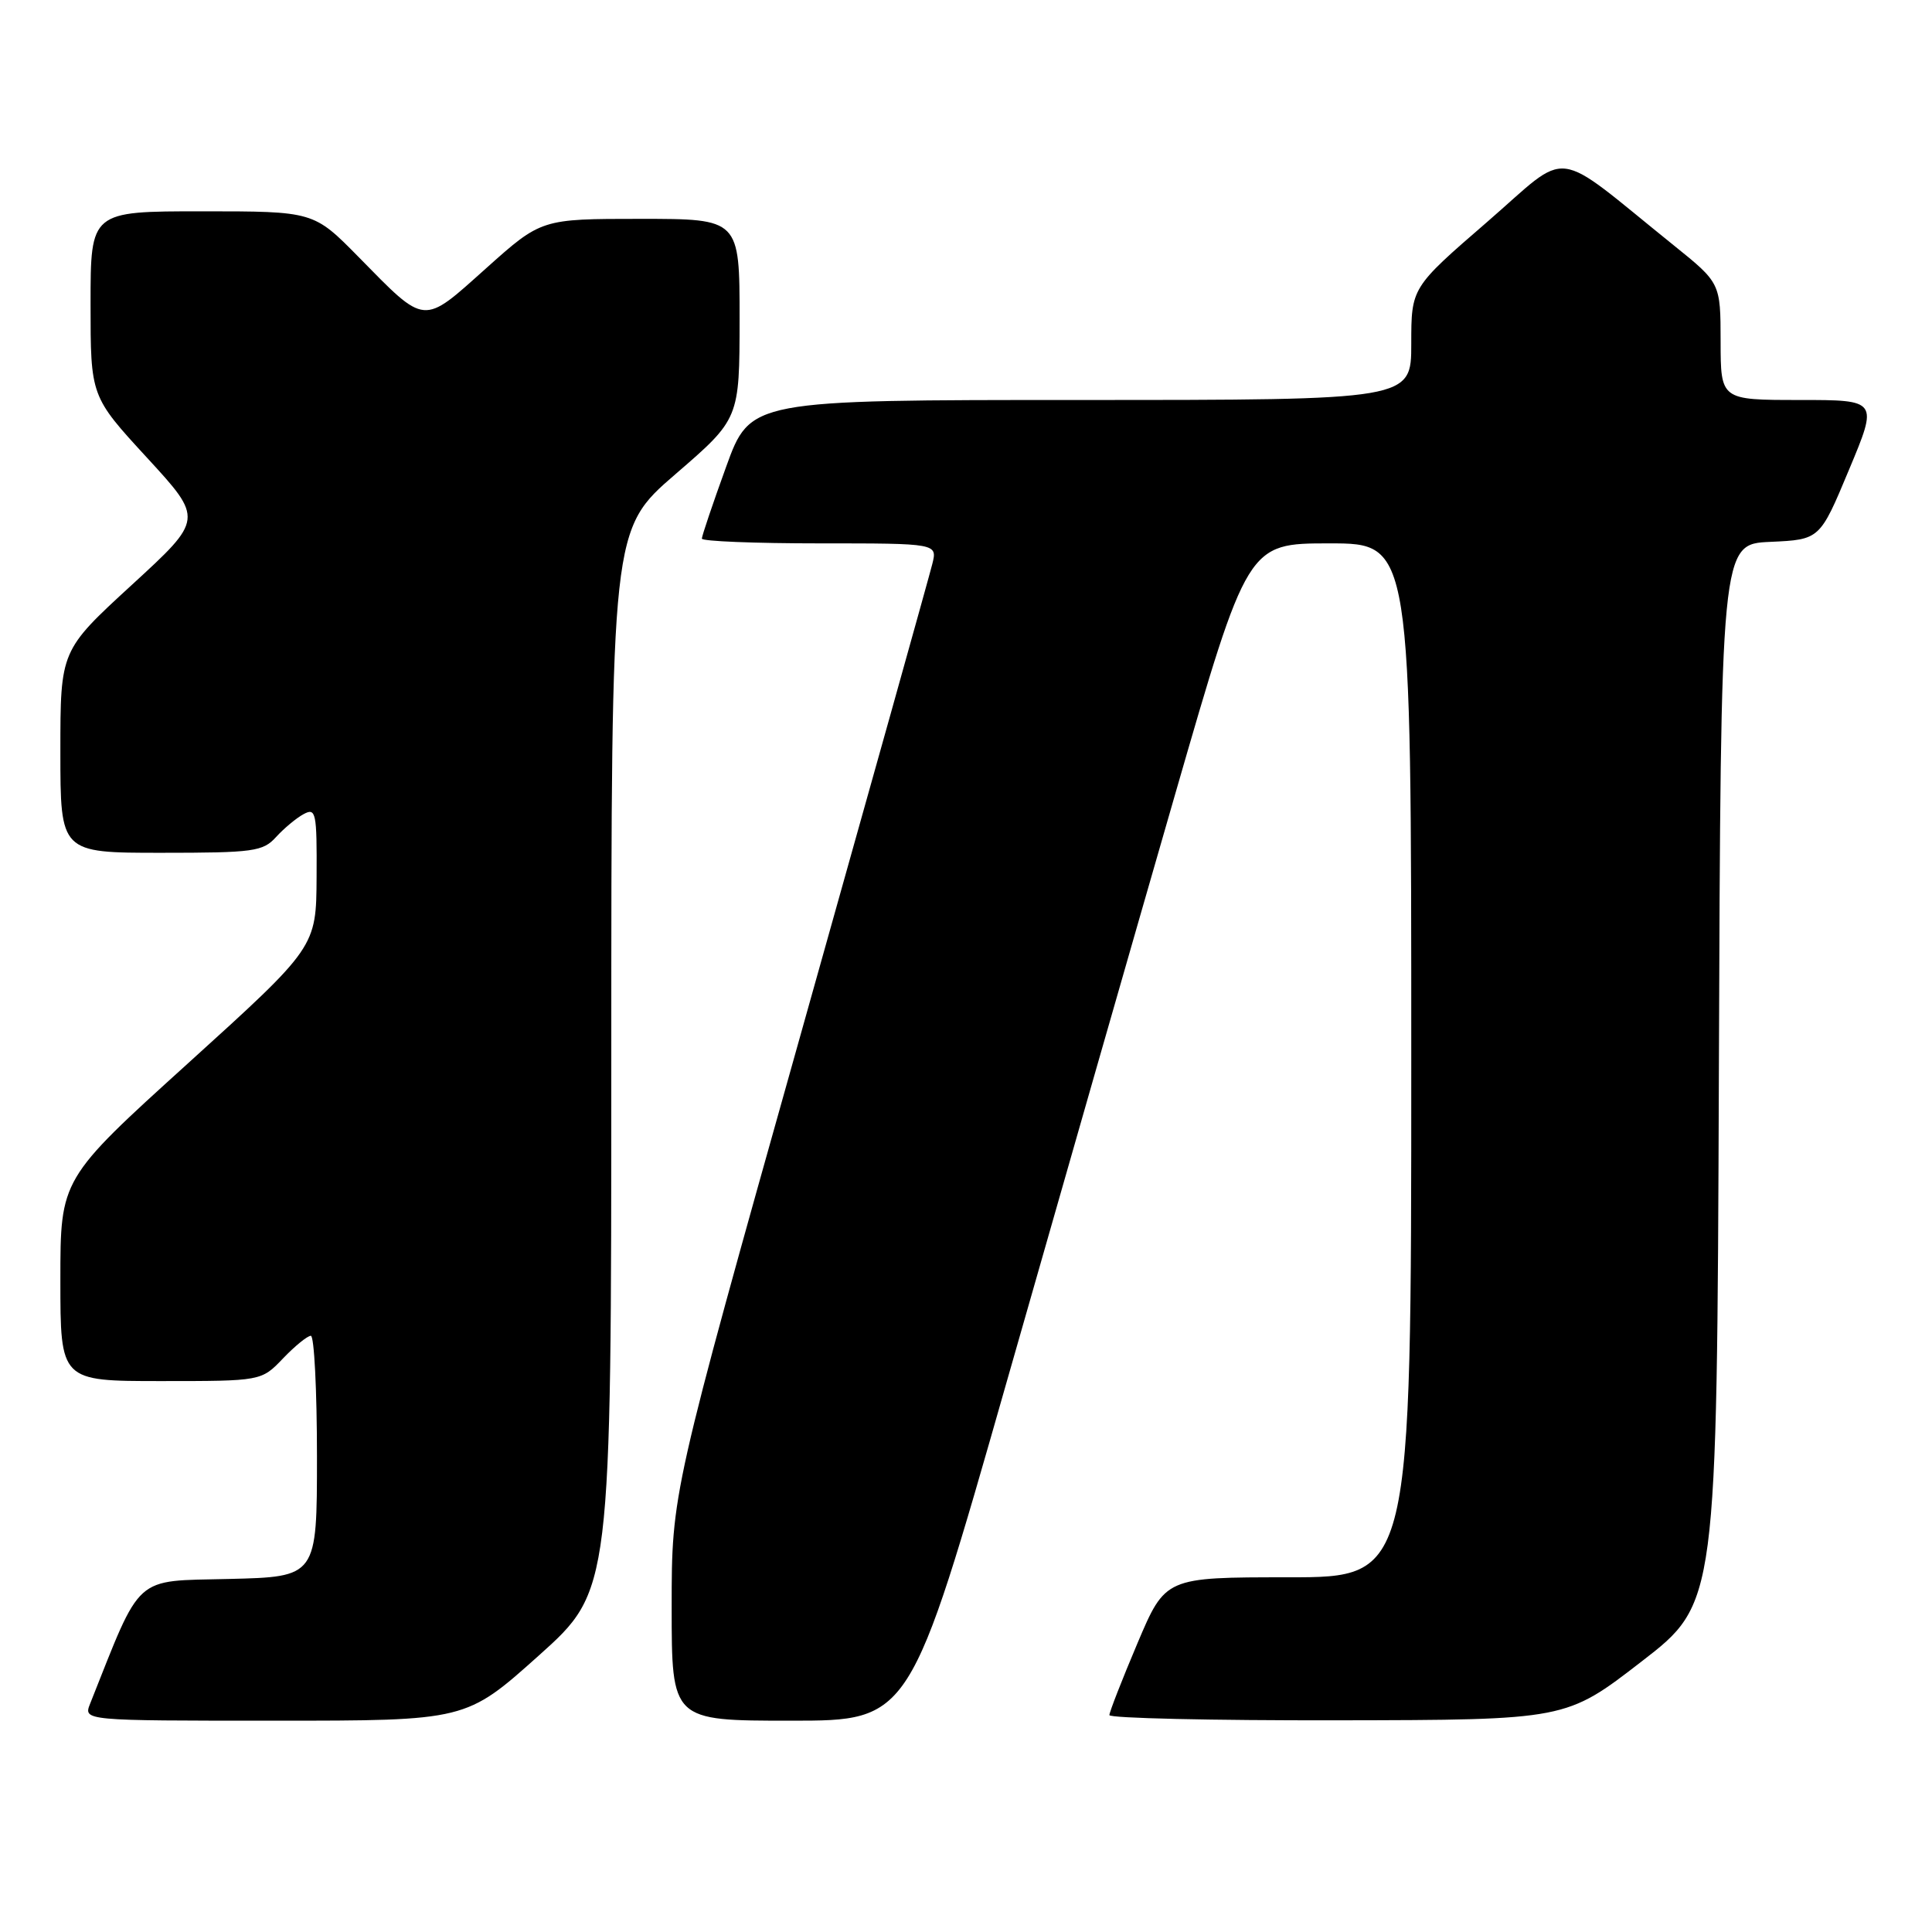 <?xml version="1.0" encoding="UTF-8" standalone="no"?>
<!DOCTYPE svg PUBLIC "-//W3C//DTD SVG 1.1//EN" "http://www.w3.org/Graphics/SVG/1.1/DTD/svg11.dtd" >
<svg xmlns="http://www.w3.org/2000/svg" xmlns:xlink="http://www.w3.org/1999/xlink" version="1.1" viewBox="0 0 256 256">
 <g >
 <path fill="currentColor"
d=" M 71.38 219.38 C 81.00 210.76 81.00 210.76 81.00 140.46 C 81.00 70.17 81.00 70.17 89.50 62.83 C 97.99 55.50 97.99 55.50 98.00 42.25 C 98.00 29.00 98.00 29.00 84.86 29.00 C 71.73 29.00 71.73 29.00 64.40 35.56 C 55.92 43.15 56.50 43.20 47.53 34.07 C 41.56 28.00 41.56 28.00 26.78 28.00 C 12.00 28.00 12.00 28.00 12.00 40.26 C 12.00 52.52 12.00 52.52 19.48 60.65 C 26.96 68.79 26.96 68.79 17.48 77.49 C 8.00 86.19 8.00 86.19 8.00 99.60 C 8.00 113.00 8.00 113.00 21.35 113.00 C 33.62 113.00 34.84 112.83 36.58 110.91 C 37.63 109.76 39.27 108.39 40.24 107.87 C 41.86 107.00 42.00 107.65 41.95 116.21 C 41.90 125.50 41.90 125.50 24.95 140.86 C 8.00 156.21 8.00 156.21 8.00 169.61 C 8.00 183.00 8.00 183.00 21.31 183.00 C 34.63 183.00 34.63 183.00 37.50 180.00 C 39.08 178.35 40.74 177.00 41.19 177.00 C 41.63 177.00 42.00 184.19 42.00 192.97 C 42.00 208.94 42.00 208.94 30.33 209.22 C 17.60 209.53 18.84 208.41 11.94 225.75 C 11.05 228.00 11.05 228.00 36.40 228.00 C 61.75 228.00 61.75 228.00 71.38 219.38 Z  M 133.35 183.25 C 140.37 158.64 150.43 123.54 155.71 105.25 C 165.31 72.00 165.31 72.00 176.15 72.00 C 187.00 72.00 187.00 72.00 187.00 140.50 C 187.00 209.00 187.00 209.00 170.71 209.00 C 154.42 209.00 154.42 209.00 150.71 217.76 C 148.67 222.58 147.00 226.86 147.00 227.26 C 147.00 227.67 160.61 227.98 177.25 227.95 C 207.50 227.90 207.50 227.90 217.50 220.17 C 227.50 212.45 227.50 212.45 227.76 142.27 C 228.01 72.09 228.01 72.09 234.57 71.80 C 241.14 71.50 241.14 71.50 245.00 62.25 C 248.87 53.00 248.87 53.00 238.44 53.00 C 228.00 53.00 228.00 53.00 227.99 45.25 C 227.98 37.50 227.98 37.50 221.77 32.50 C 205.39 19.31 208.30 19.67 197.02 29.44 C 187.00 38.11 187.00 38.11 187.00 45.56 C 187.00 53.00 187.00 53.00 143.21 53.00 C 99.42 53.00 99.42 53.00 96.21 61.87 C 94.44 66.75 93.00 71.02 93.00 71.37 C 93.00 71.72 100.02 72.00 108.61 72.00 C 124.22 72.00 124.22 72.00 123.53 74.75 C 123.16 76.26 115.23 104.58 105.92 137.69 C 89.00 197.87 89.00 197.87 89.00 212.94 C 89.00 228.00 89.00 228.00 104.79 228.00 C 120.59 228.00 120.59 228.00 133.35 183.25 Z "/>
</g>
</svg>